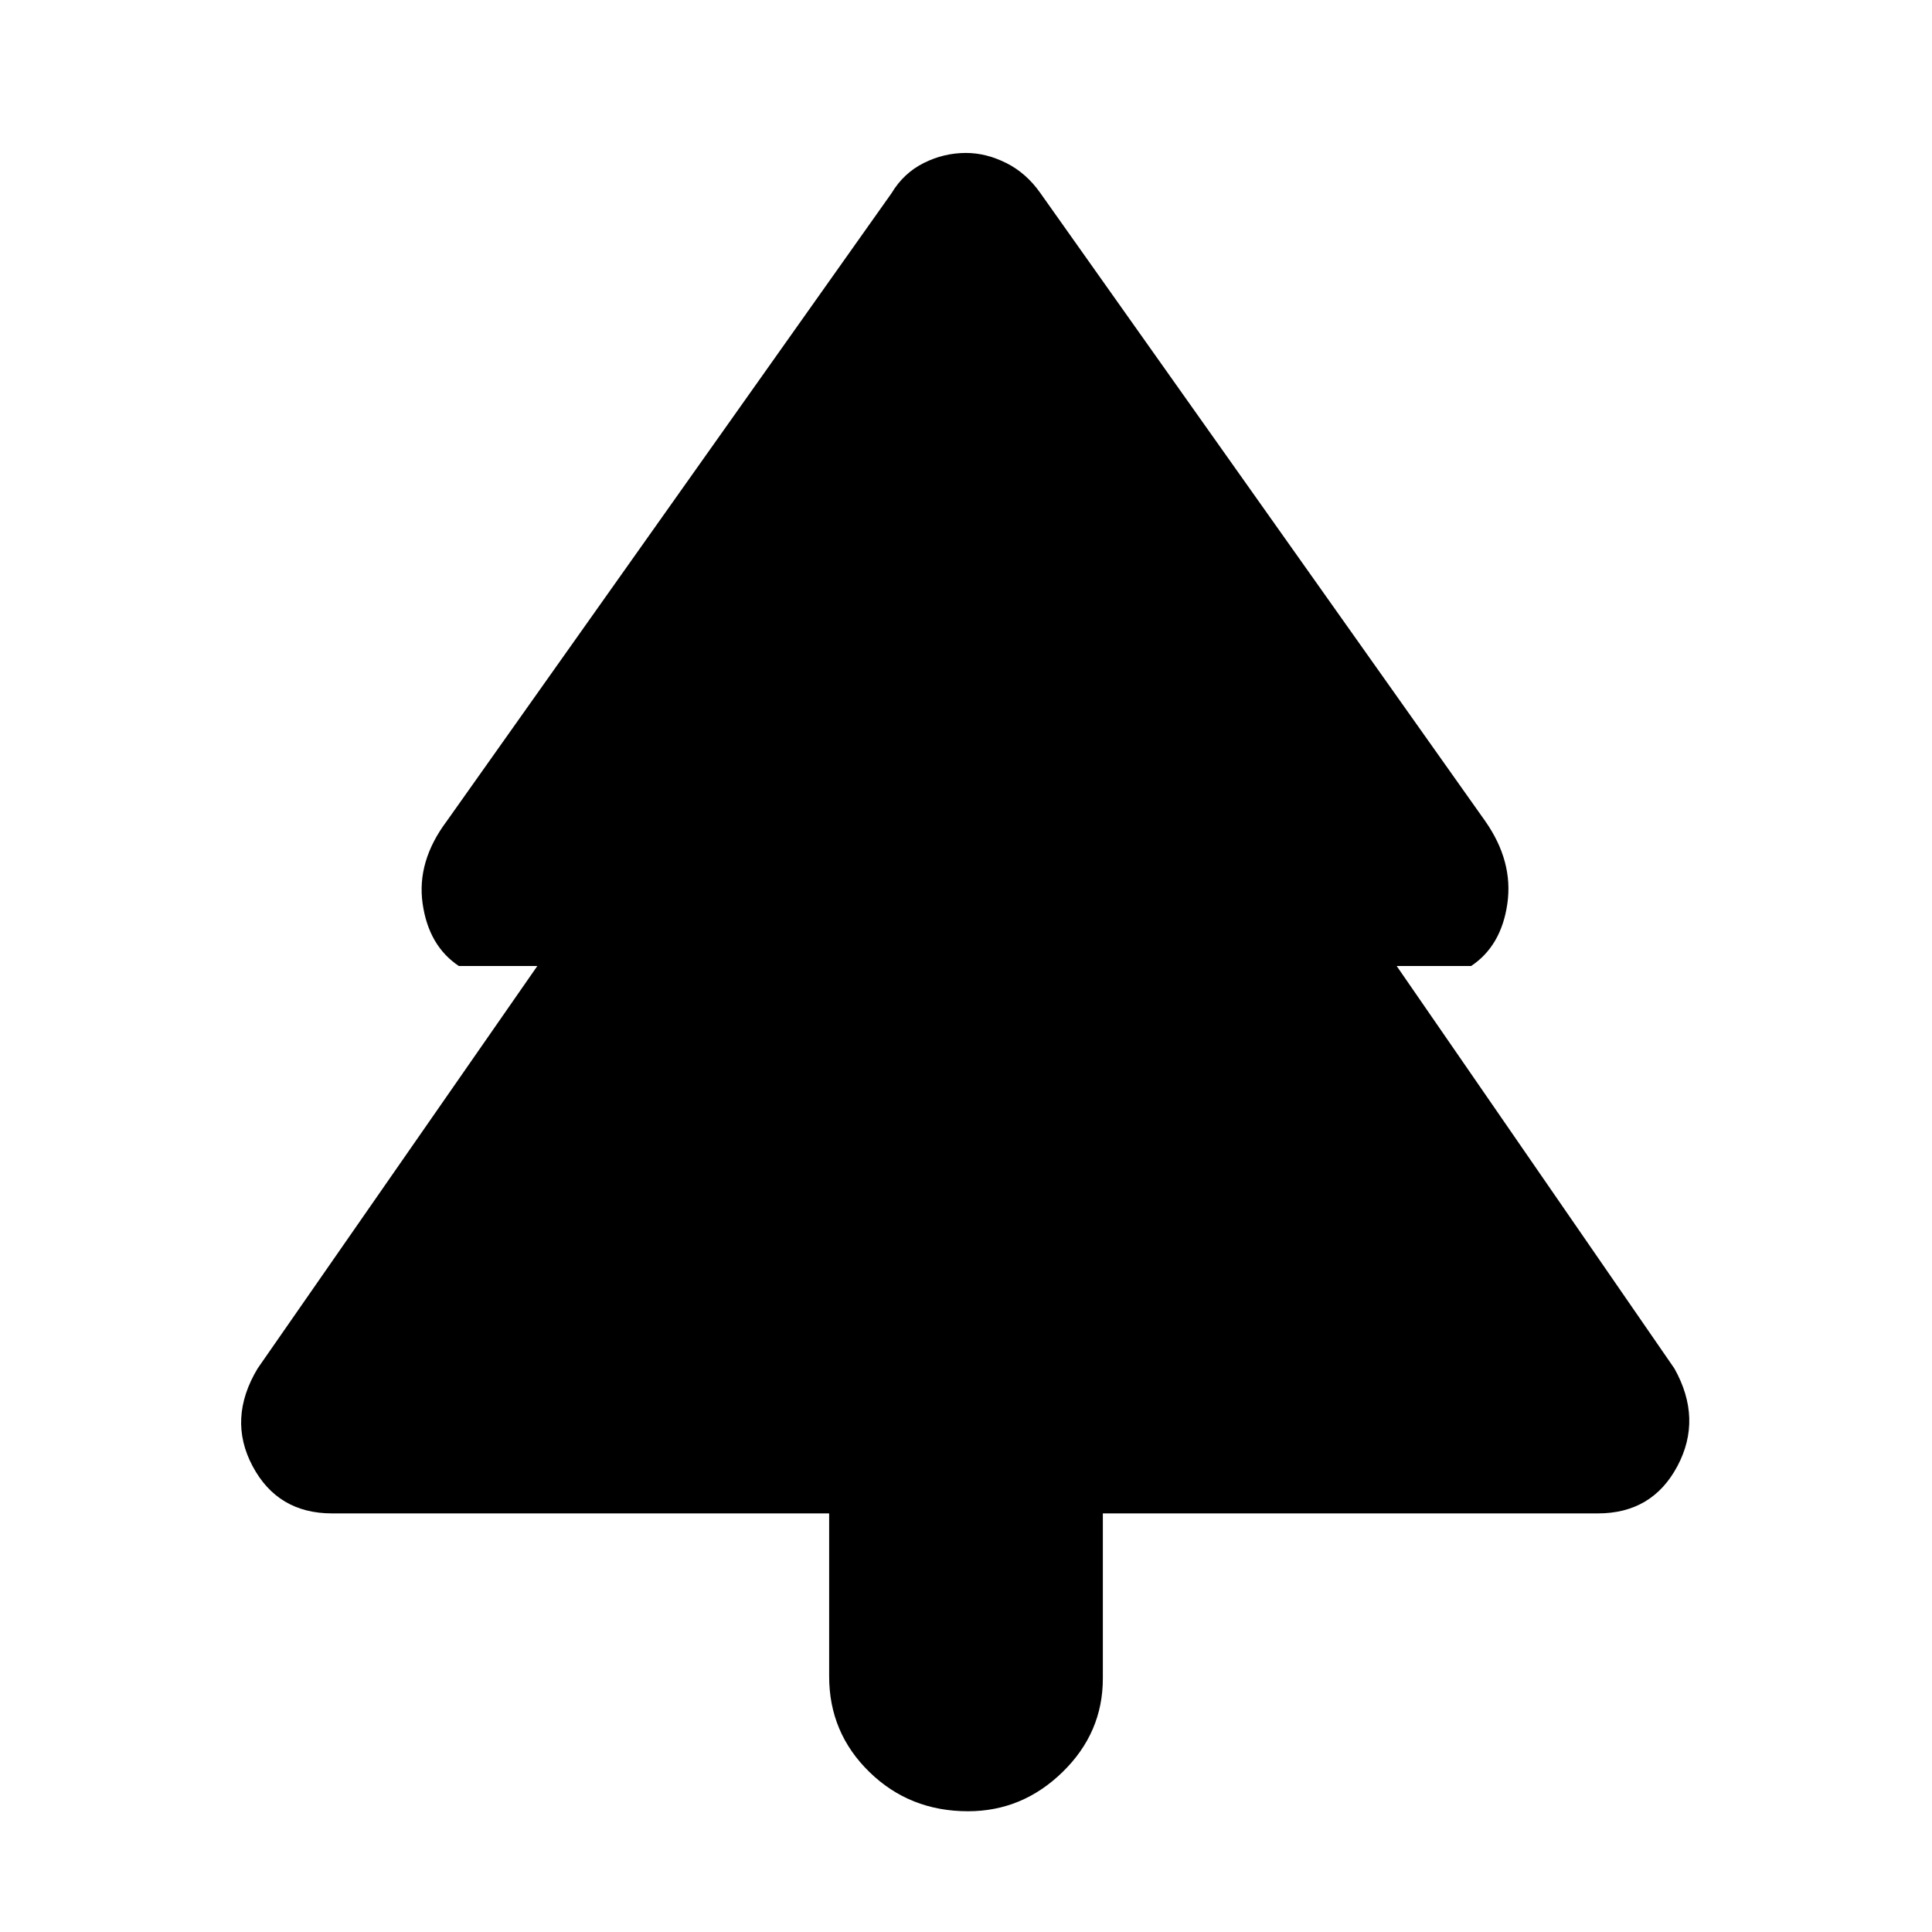 <svg xmlns="http://www.w3.org/2000/svg" height="48" width="48"><path d="M24.05 45q-1.45 0-2.45-.975-1-.975-1-2.375V37.6H8.25q-1.35 0-1.975-1.175T6.4 34l6.95-10H11.4q-.75-.5-.9-1.55-.15-1.05.6-2.05L22.15 4.8q.3-.5.8-.75T24 3.8q.5 0 1 .25t.85.75L36.9 20.4q.7 1 .55 2.05-.15 1.05-.9 1.55H34.7l6.9 10q.7 1.25.075 2.425Q41.05 37.6 39.7 37.6H27.4v4.1q0 1.35-1 2.325-1 .975-2.35.975Z"/></svg>